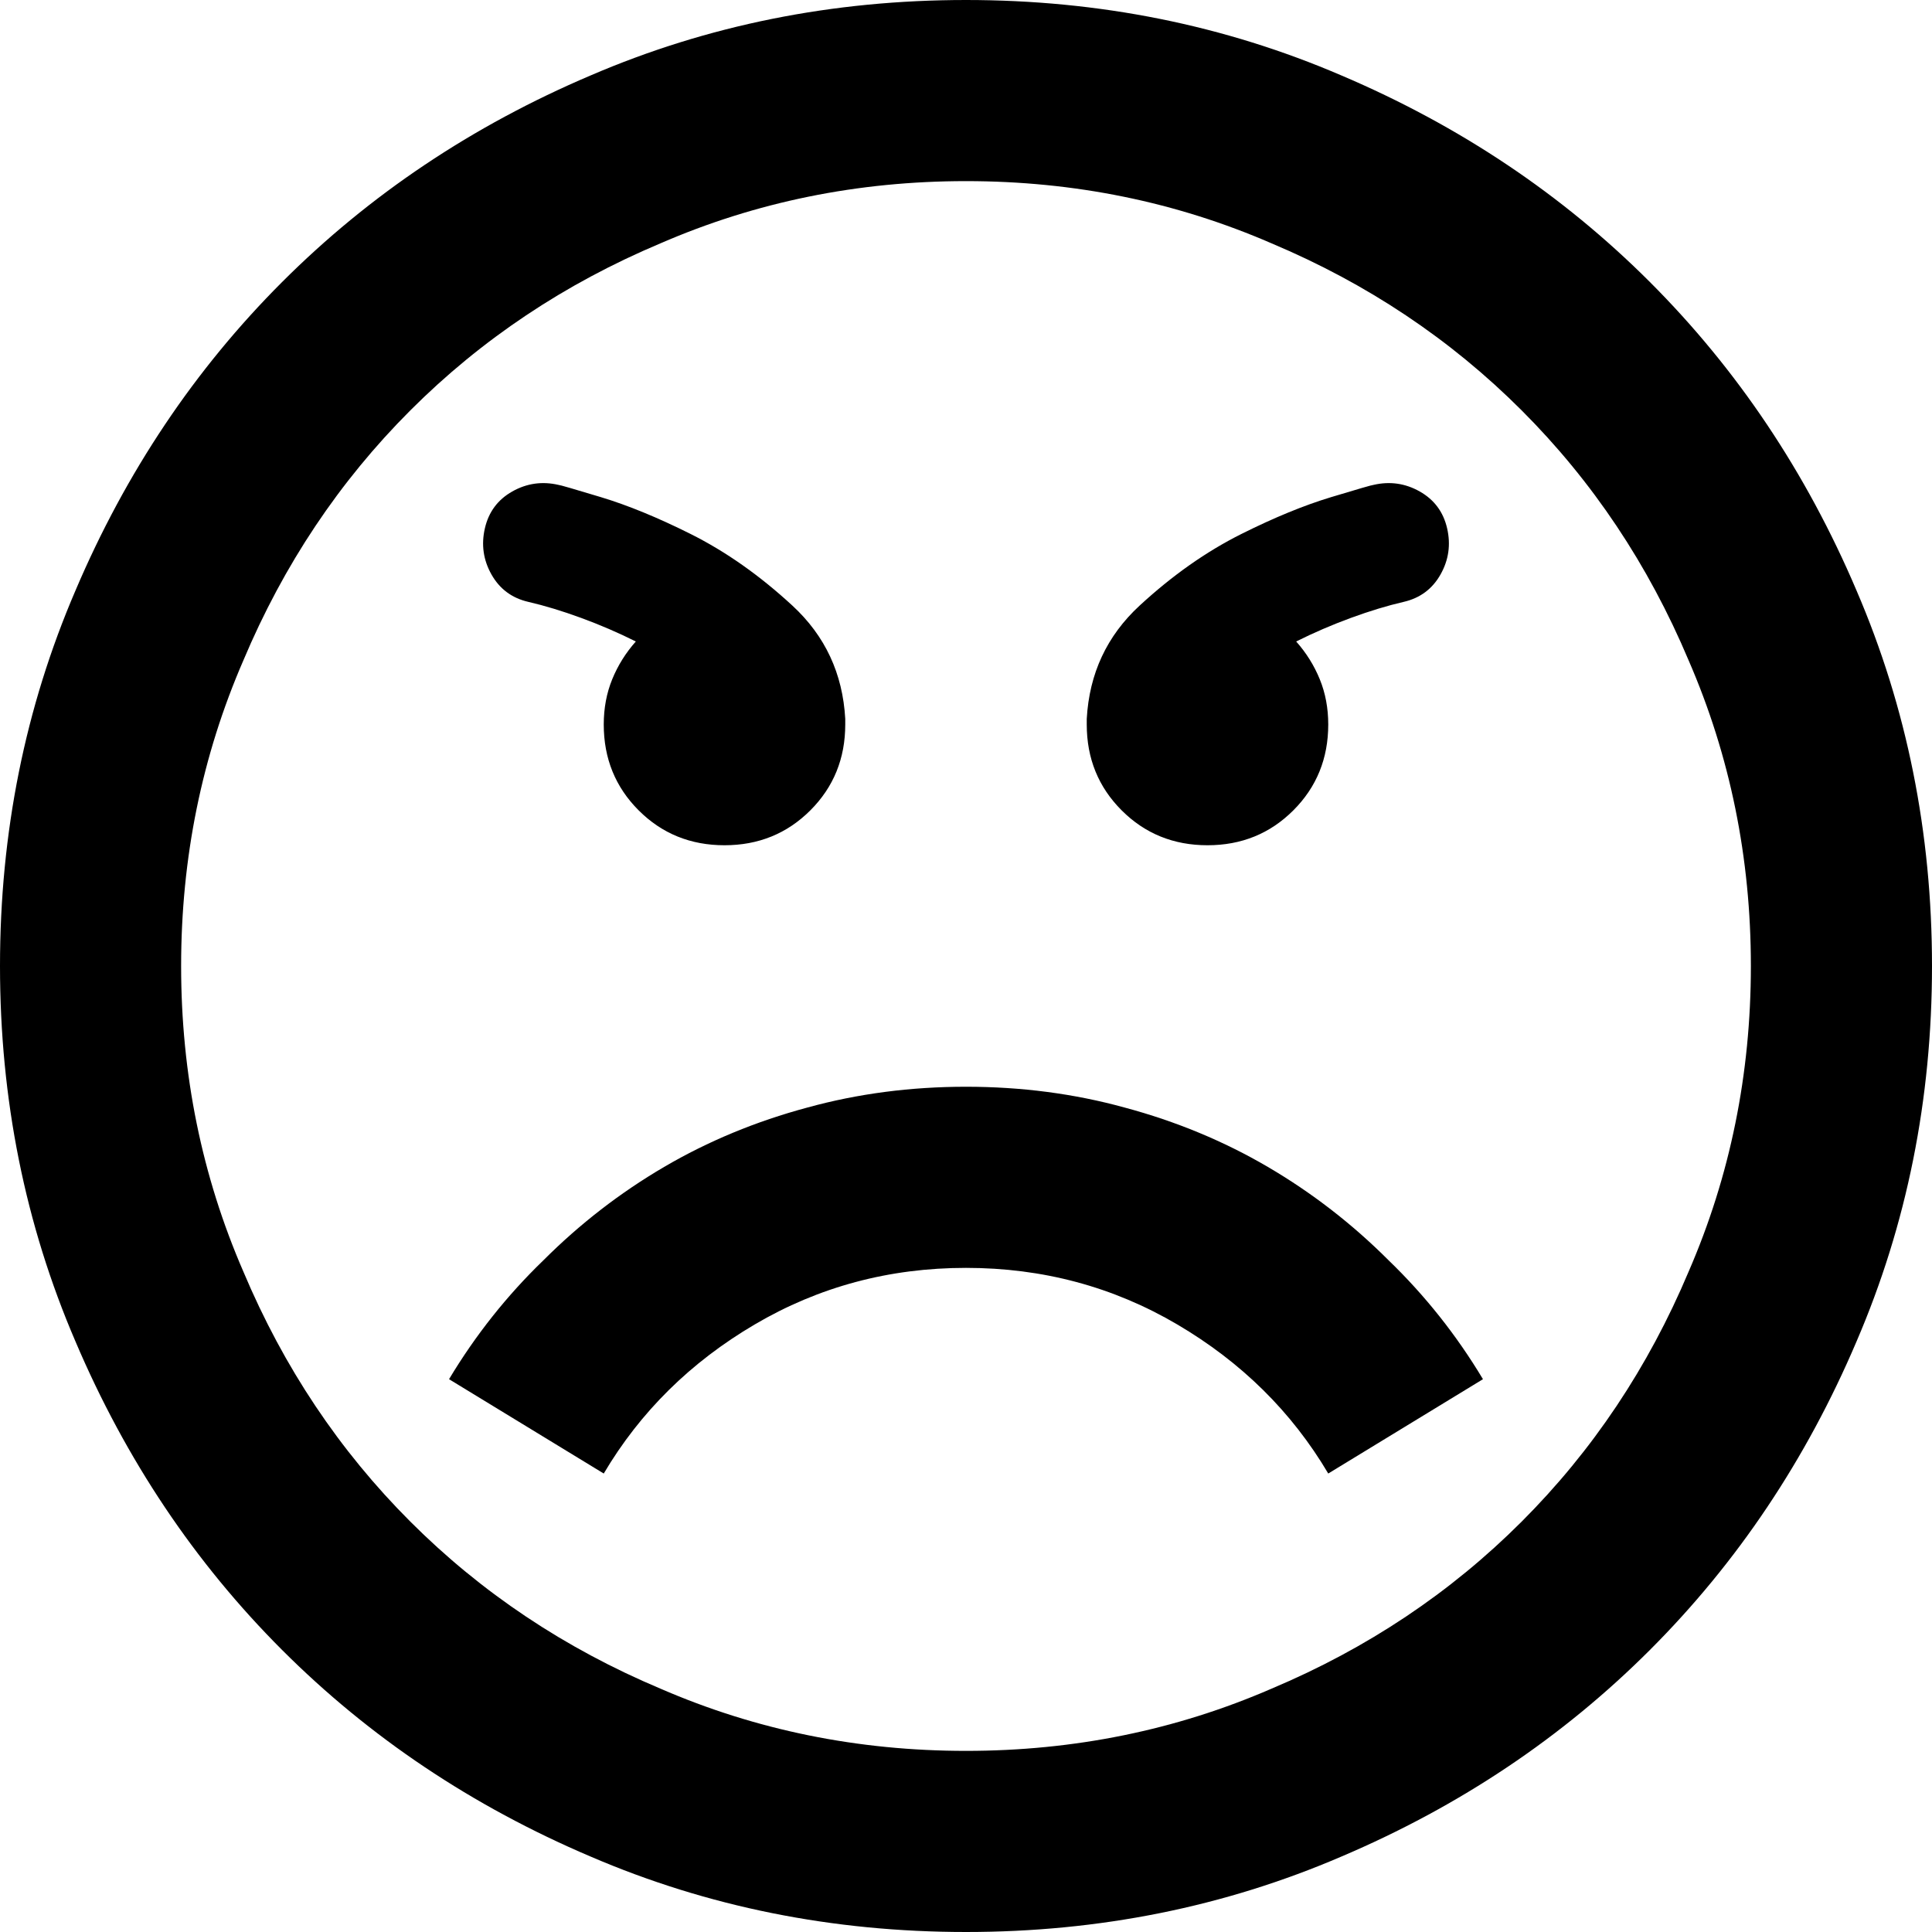 <svg xmlns="http://www.w3.org/2000/svg" viewBox="0 0 1024 1024"><path d="M512 1024q106 0 199-40 94-40 163.5-109.5T984 711q40-93 40-199t-40-199q-40-94-109.5-163.5T711 40Q618 0 512 0T313 40q-94 40-163.5 109.5T40 313Q0 406 0 512t40 199q40 94 109.5 163.5T313 984q93 40 199 40m0-928q86 0 162 33 76 32 132.5 88.5T895 350q33 76 33 162t-33 162q-32 76-88.5 132.5T674 895q-76 33-162 33t-162-33q-76-32-132.5-88.5T129 674q-33-76-33-162t33-162q32-76 88.5-132.5T350 129q76-33 162-33m192 685q-29-49-80-79t-112-30q-61 0-112 30t-80 79l-82-50q21-35 50-63 29-29 64-49.5t76-31.5q40-11 84-11t84 11q41 11 76 31.5t64 49.5q29 28 50 63l-82 50m63-501q3 13-3.5 24.5T744 319q-13 3-28 8.5T687 340q8 9 12.5 20t4.5 24q0 27-18.5 45.5T640 448q-27 0-45.5-18.5T576 384v-2-1q2-36 28-60t54-38q26-13 47.5-19.5T728 257q13-3 24.5 3.5T767 280m-510 0q3-13 14.5-19.5T296 257q1 0 22.5 6.5T366 283q28 14 54 38t28 60v3q0 27-18.5 45.5T384 448q-27 0-45.5-18.5T320 384q0-13 4.5-24t12.5-20q-14-7-29-12.5t-28-8.5q-13-3-19.5-14.5T257 280z"/></svg>